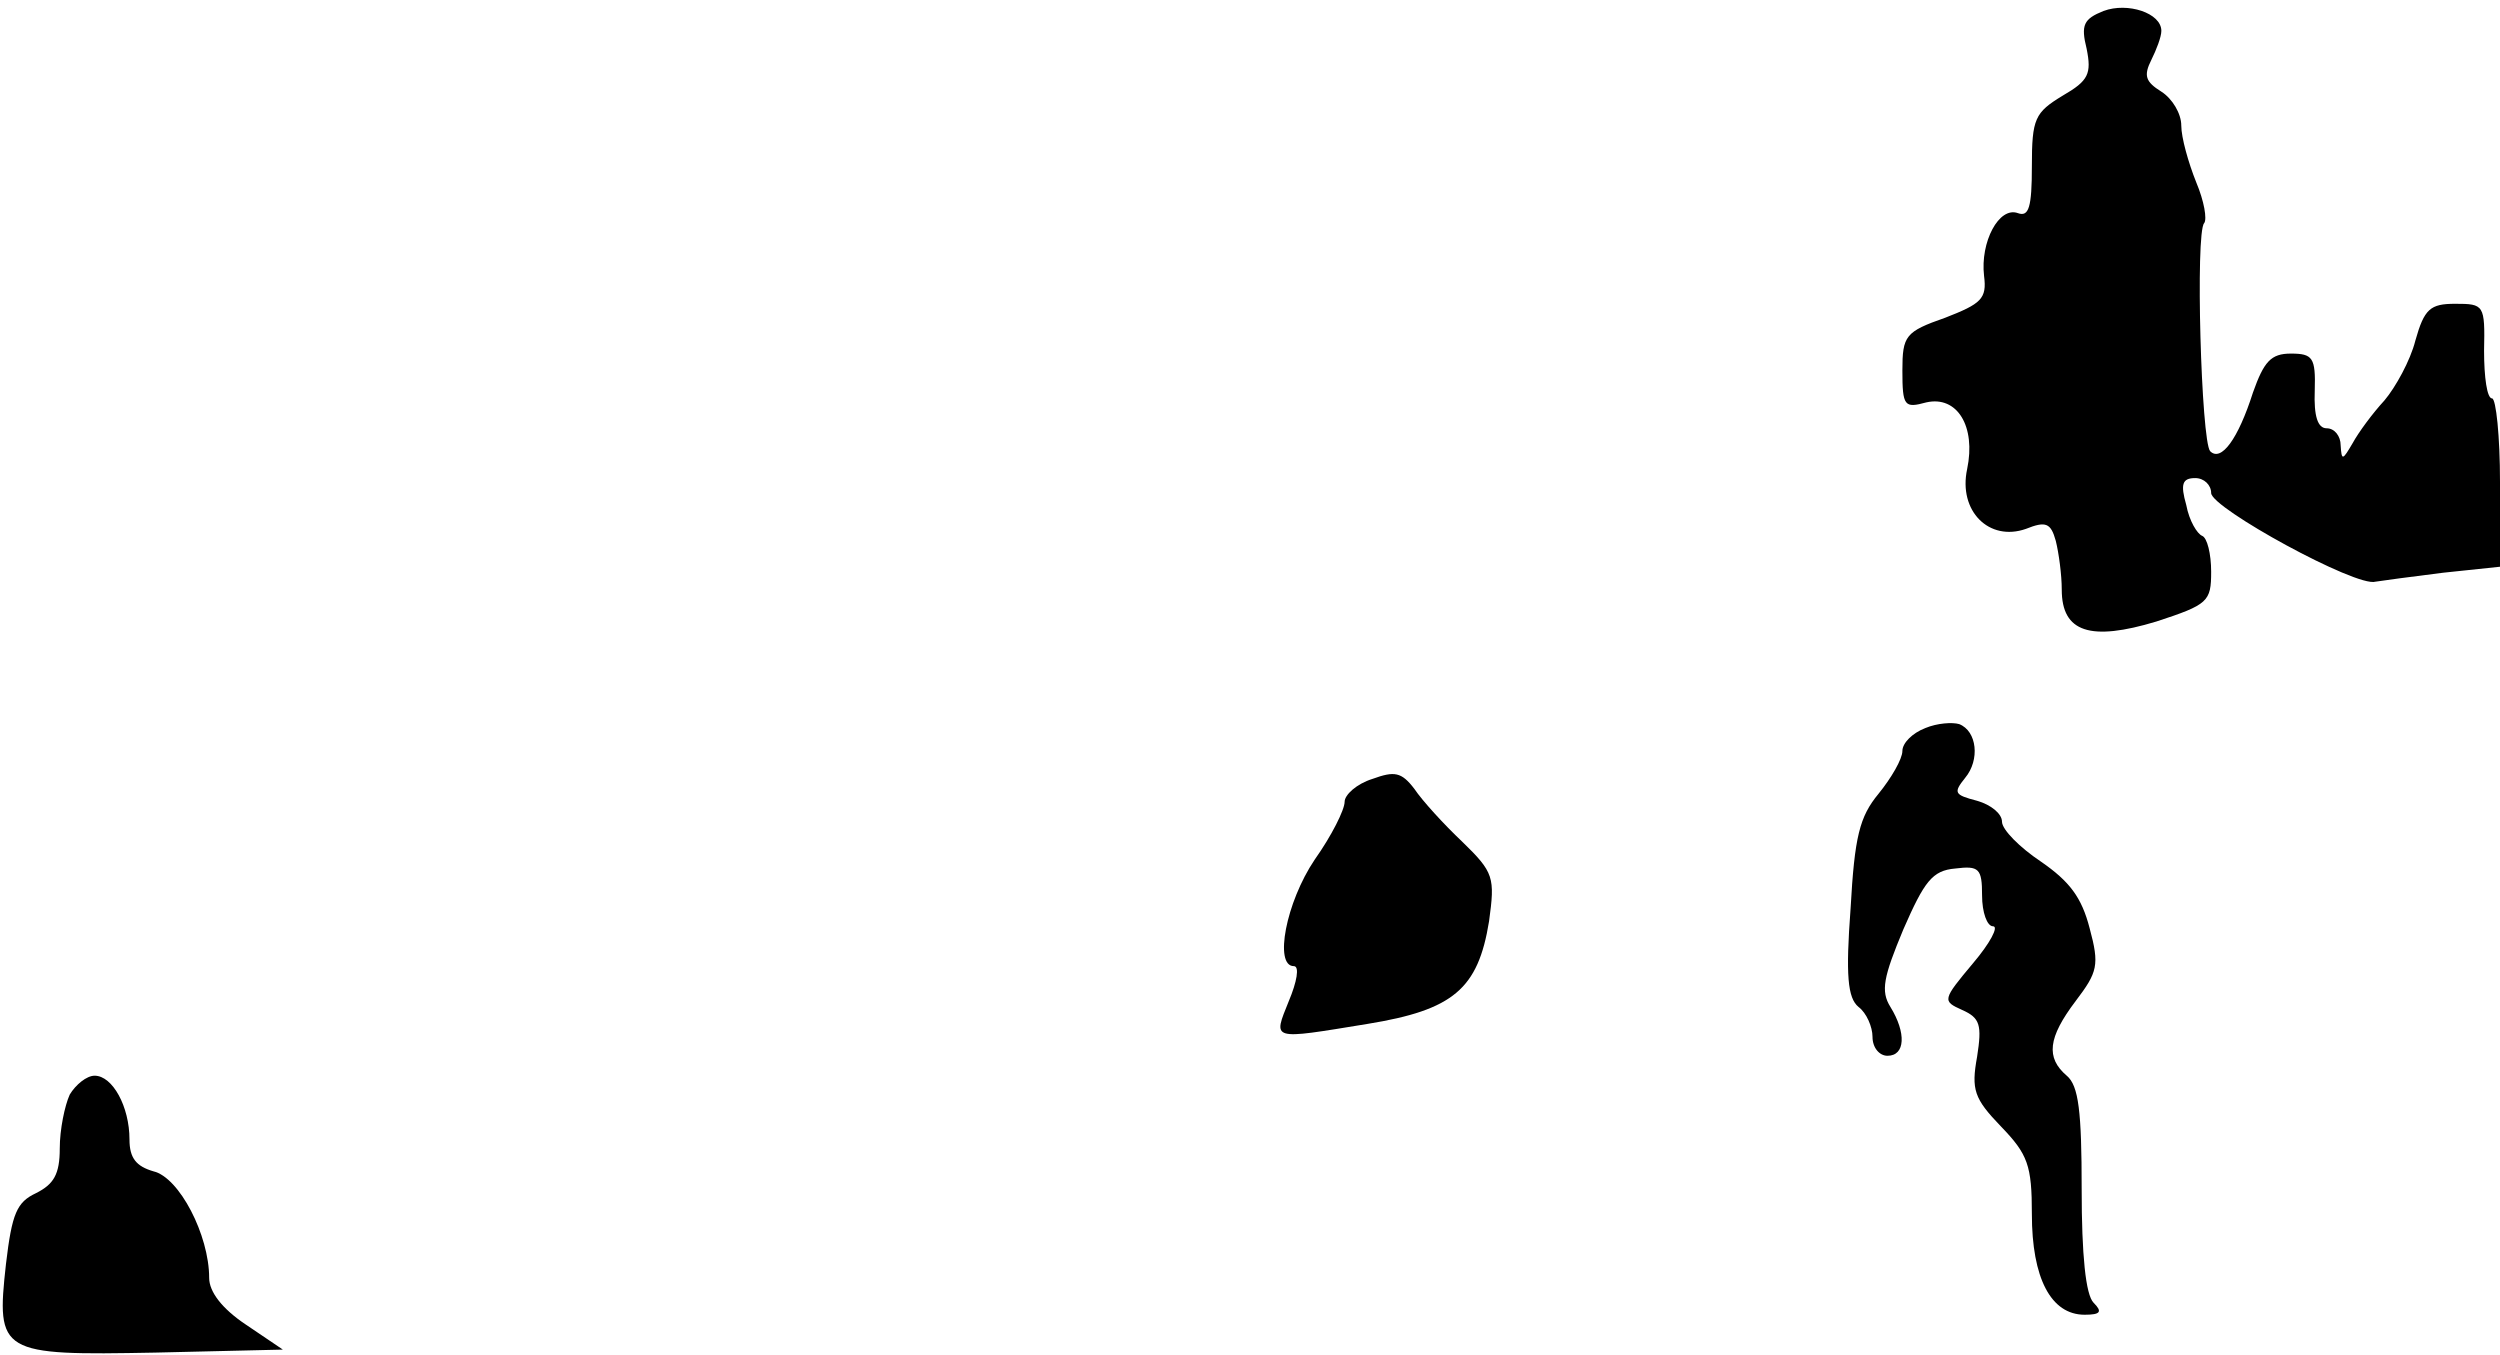 <?xml version="1.0" standalone="no"?>
<!DOCTYPE svg PUBLIC "-//W3C//DTD SVG 20010904//EN"
 "http://www.w3.org/TR/2001/REC-SVG-20010904/DTD/svg10.dtd">
<svg version="1.0" xmlns="http://www.w3.org/2000/svg"
 width="251pt" height="136pt" viewBox="0 0 251 136"
 preserveAspectRatio="xMidYMid meet">
<g transform="translate(0,136) scale(0.1,-0.1)"
fill="#000000" stroke="none">
<path fill="#000000" stroke="none" d="M2112 1349 c-20 -8 -23 -14 -17 -38 5
-25 2 -32 -24 -47 -28 -17 -31 -23 -31 -71 0 -41 -3 -51 -14 -47 -19 7 -38
-29 -34 -63 3 -23 -3 -28 -39 -42 -40 -14 -43 -18 -43 -53 0 -36 2 -38 24 -32
31 7 50 -24 41 -67 -9 -42 22 -73 59 -60 20 8 25 6 30 -12 3 -12 6 -34 6 -49
0 -43 29 -52 95 -32 52 17 55 20 55 50 0 18 -4 34 -9 36 -5 2 -13 15 -16 31
-6 21 -4 27 9 27 9 0 16 -7 16 -15 0 -15 146 -95 165 -89 6 1 36 5 68 9 l57 6
0 85 c0 46 -4 84 -8 84 -5 0 -8 21 -8 48 1 46 0 47 -29 47 -25 0 -31 -5 -40
-37 -5 -20 -20 -47 -31 -60 -12 -13 -26 -32 -32 -43 -10 -17 -11 -18 -12 -2 0
9 -6 17 -14 17 -9 0 -13 12 -12 38 1 33 -2 37 -24 37 -20 0 -27 -8 -38 -39
-15 -47 -32 -70 -43 -59 -9 10 -15 220 -6 229 3 4 0 22 -8 41 -8 20 -15 45
-15 57 0 12 -9 27 -20 34 -16 10 -18 16 -10 32 5 10 10 23 10 29 0 18 -34 29
-58 20z"/>
<path fill="#000000" stroke="none" d="M1933 629 c-13 -5 -23 -15 -23 -23 0
-8 -11 -27 -24 -43 -19 -23 -24 -43 -28 -115 -5 -67 -3 -90 8 -99 8 -6 14 -20
14 -30 0 -11 7 -19 15 -19 18 0 19 23 3 49 -10 16 -7 30 13 78 21 48 29 59 52
61 24 3 27 0 27 -27 0 -17 5 -31 11 -31 6 0 -3 -17 -20 -37 -31 -37 -31 -38
-11 -47 18 -8 20 -15 15 -47 -6 -33 -3 -42 24 -70 27 -28 31 -39 31 -88 0 -64
19 -101 53 -101 16 0 18 3 9 12 -8 8 -12 48 -12 114 0 78 -3 104 -15 114 -21
18 -19 38 9 75 22 29 24 36 14 73 -8 31 -20 47 -49 67 -21 14 -39 32 -39 40 0
8 -11 17 -25 21 -23 6 -24 8 -12 23 15 18 12 47 -6 54 -7 2 -22 1 -34 -4z"/>
<path fill="#000000" stroke="none" d="M1378 578 c-16 -5 -28 -16 -28 -23 0
-8 -13 -34 -30 -58 -29 -43 -41 -107 -21 -107 6 0 3 -16 -5 -35 -16 -40 -19
-39 79 -23 86 14 111 35 122 103 6 44 5 49 -27 80 -18 17 -40 41 -48 53 -13
17 -20 18 -42 10z"/>
<path fill="#000000" stroke="none" d="M70 261 c-5 -11 -10 -35 -10 -54 0 -26
-6 -36 -24 -45 -19 -9 -24 -20 -30 -71 -10 -90 -6 -92 150 -89 l128 3 -37 25
c-24 16 -37 33 -37 47 0 43 -30 101 -56 107 -17 5 -24 13 -24 32 0 33 -17 64
-35 64 -8 0 -19 -9 -25 -19z"/>
</g>
</svg>
